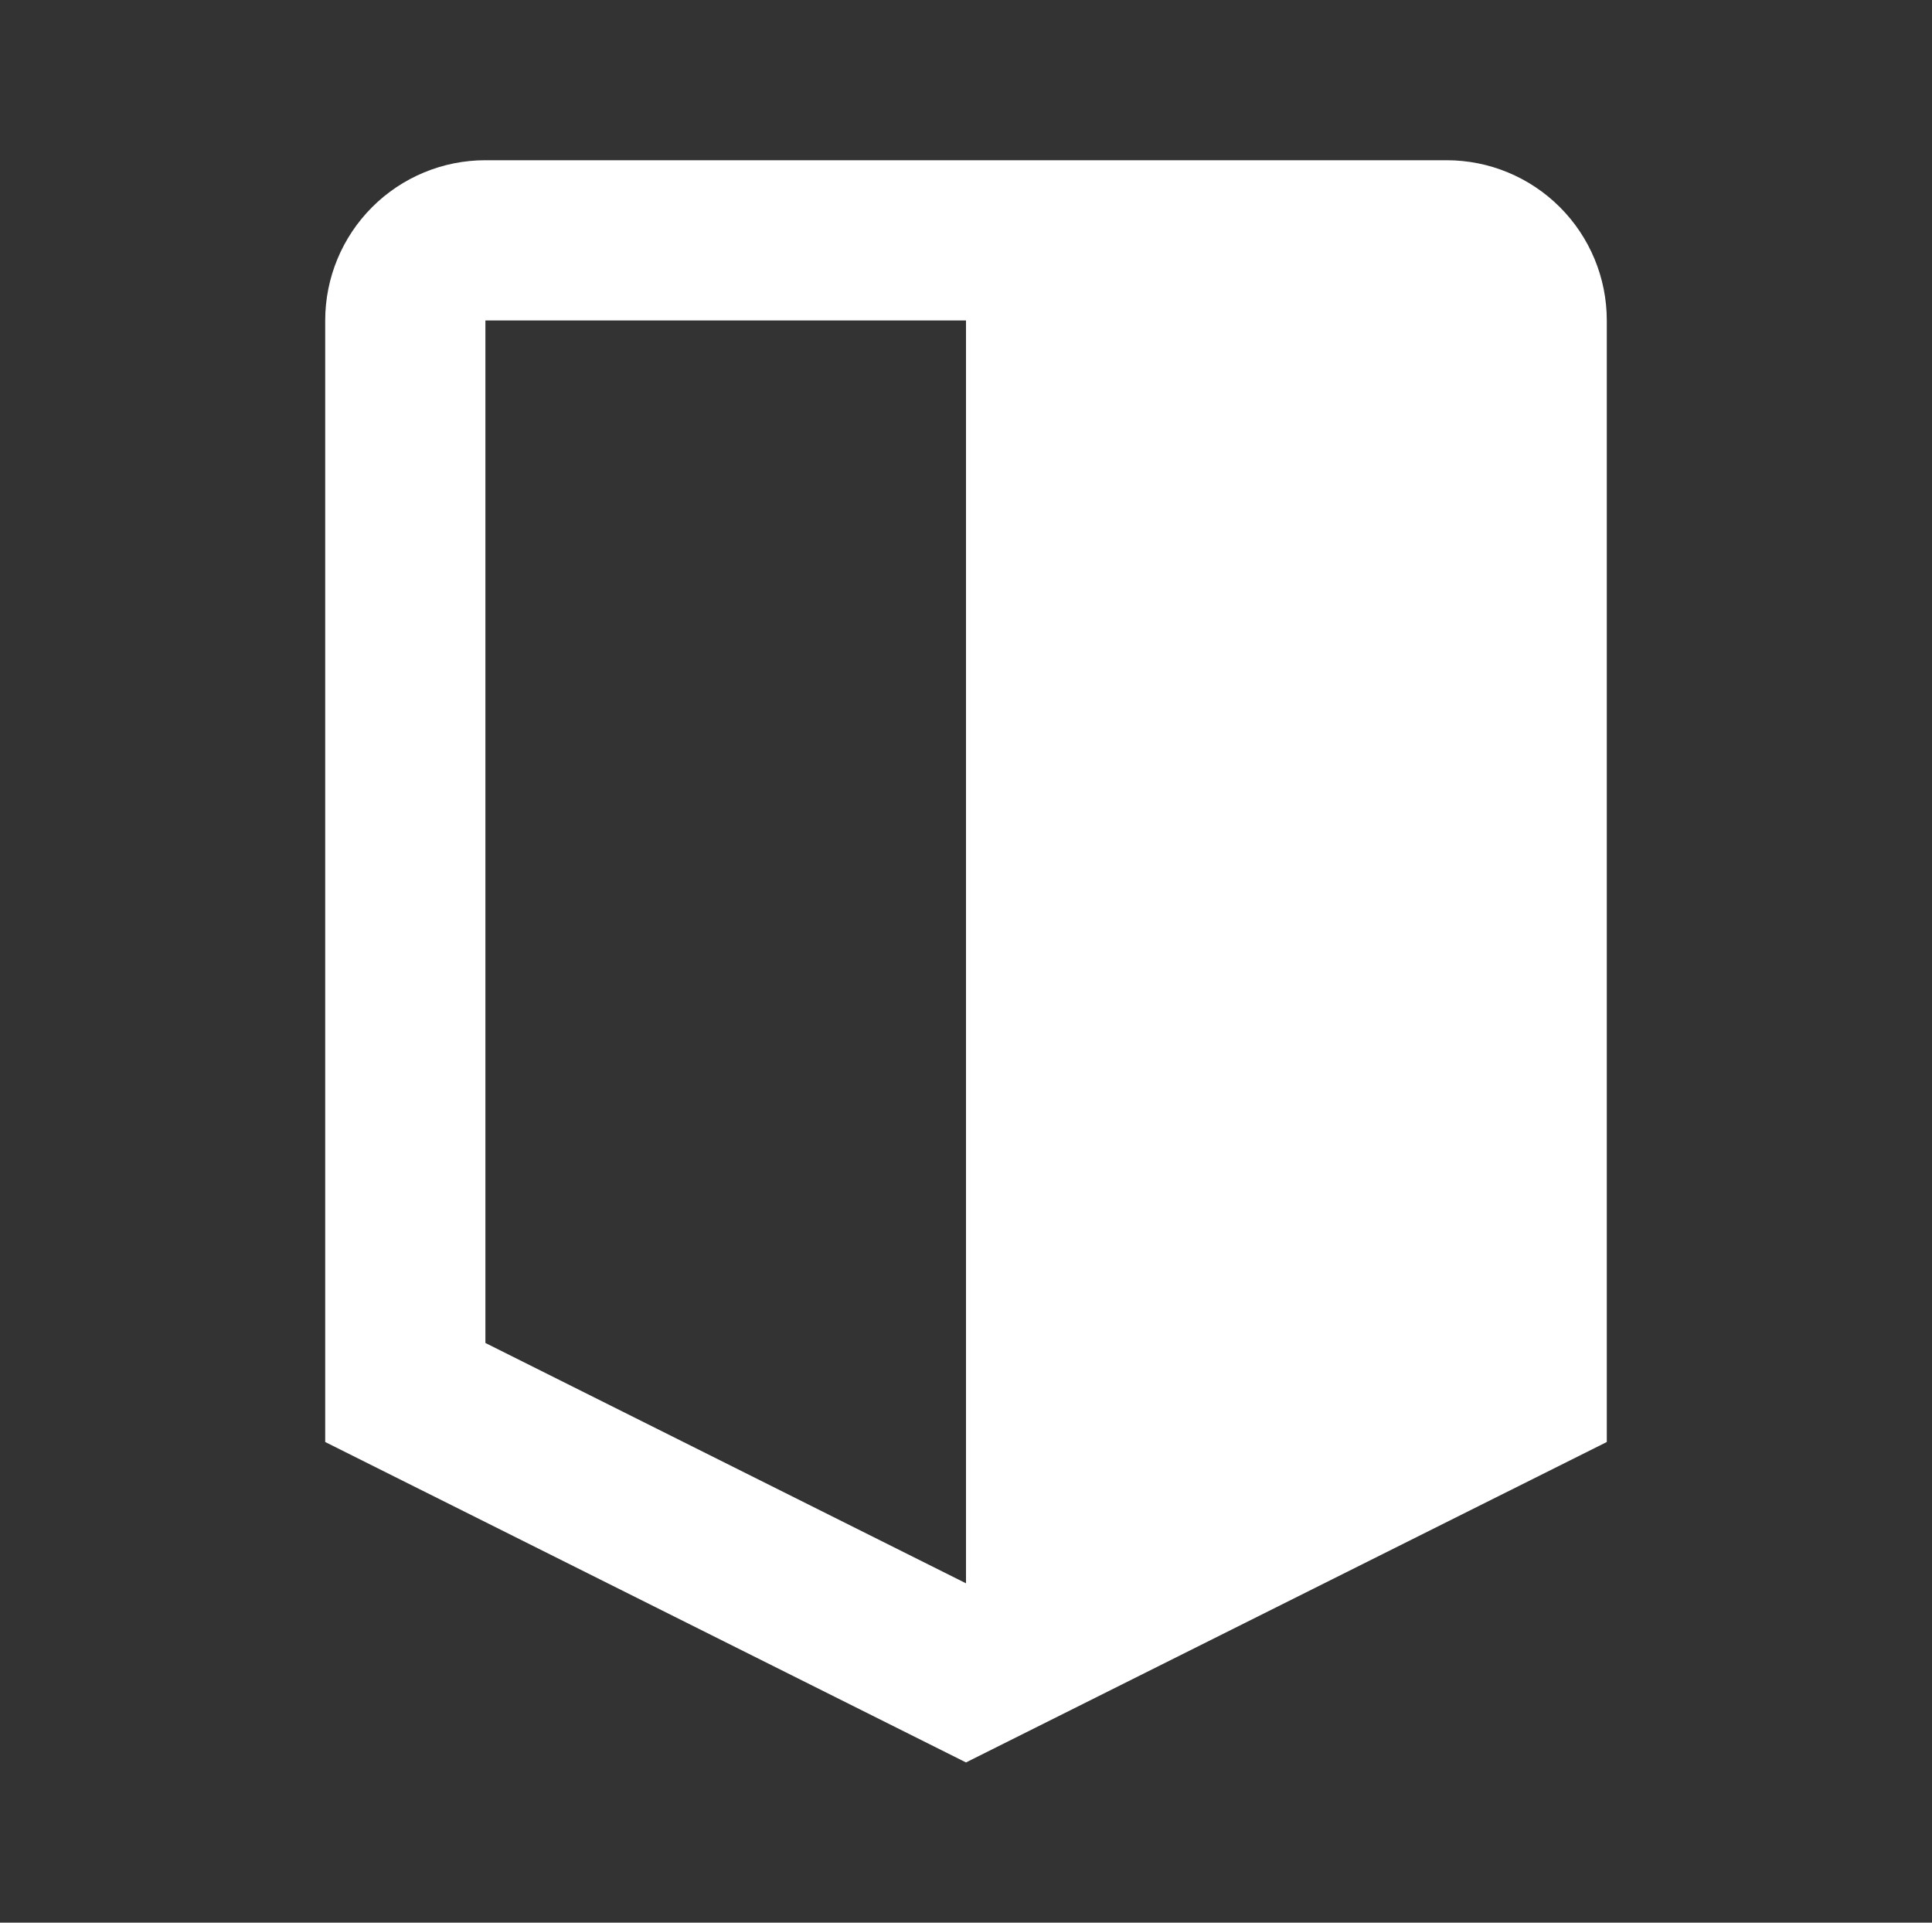 <svg width="201" height="200" viewBox="0 0 201 200" fill="none" xmlns="http://www.w3.org/2000/svg">
<rect x="0" y="0" width="201" height="200" fill="#333333" stroke="none"/>
<path d="M50.5 139.7L100.5 164.7V33.333H50.5V139.7ZM50.5 16.667H150.5C154.92 16.667 159.16 18.423 162.285 21.548C165.411 24.674 167.167 28.913 167.167 33.333V150L100.5 183.333L33.833 150V33.333C33.833 28.913 35.589 24.674 38.715 21.548C41.84 18.423 46.08 16.667 50.5 16.667Z" fill="white"/>
</svg>
